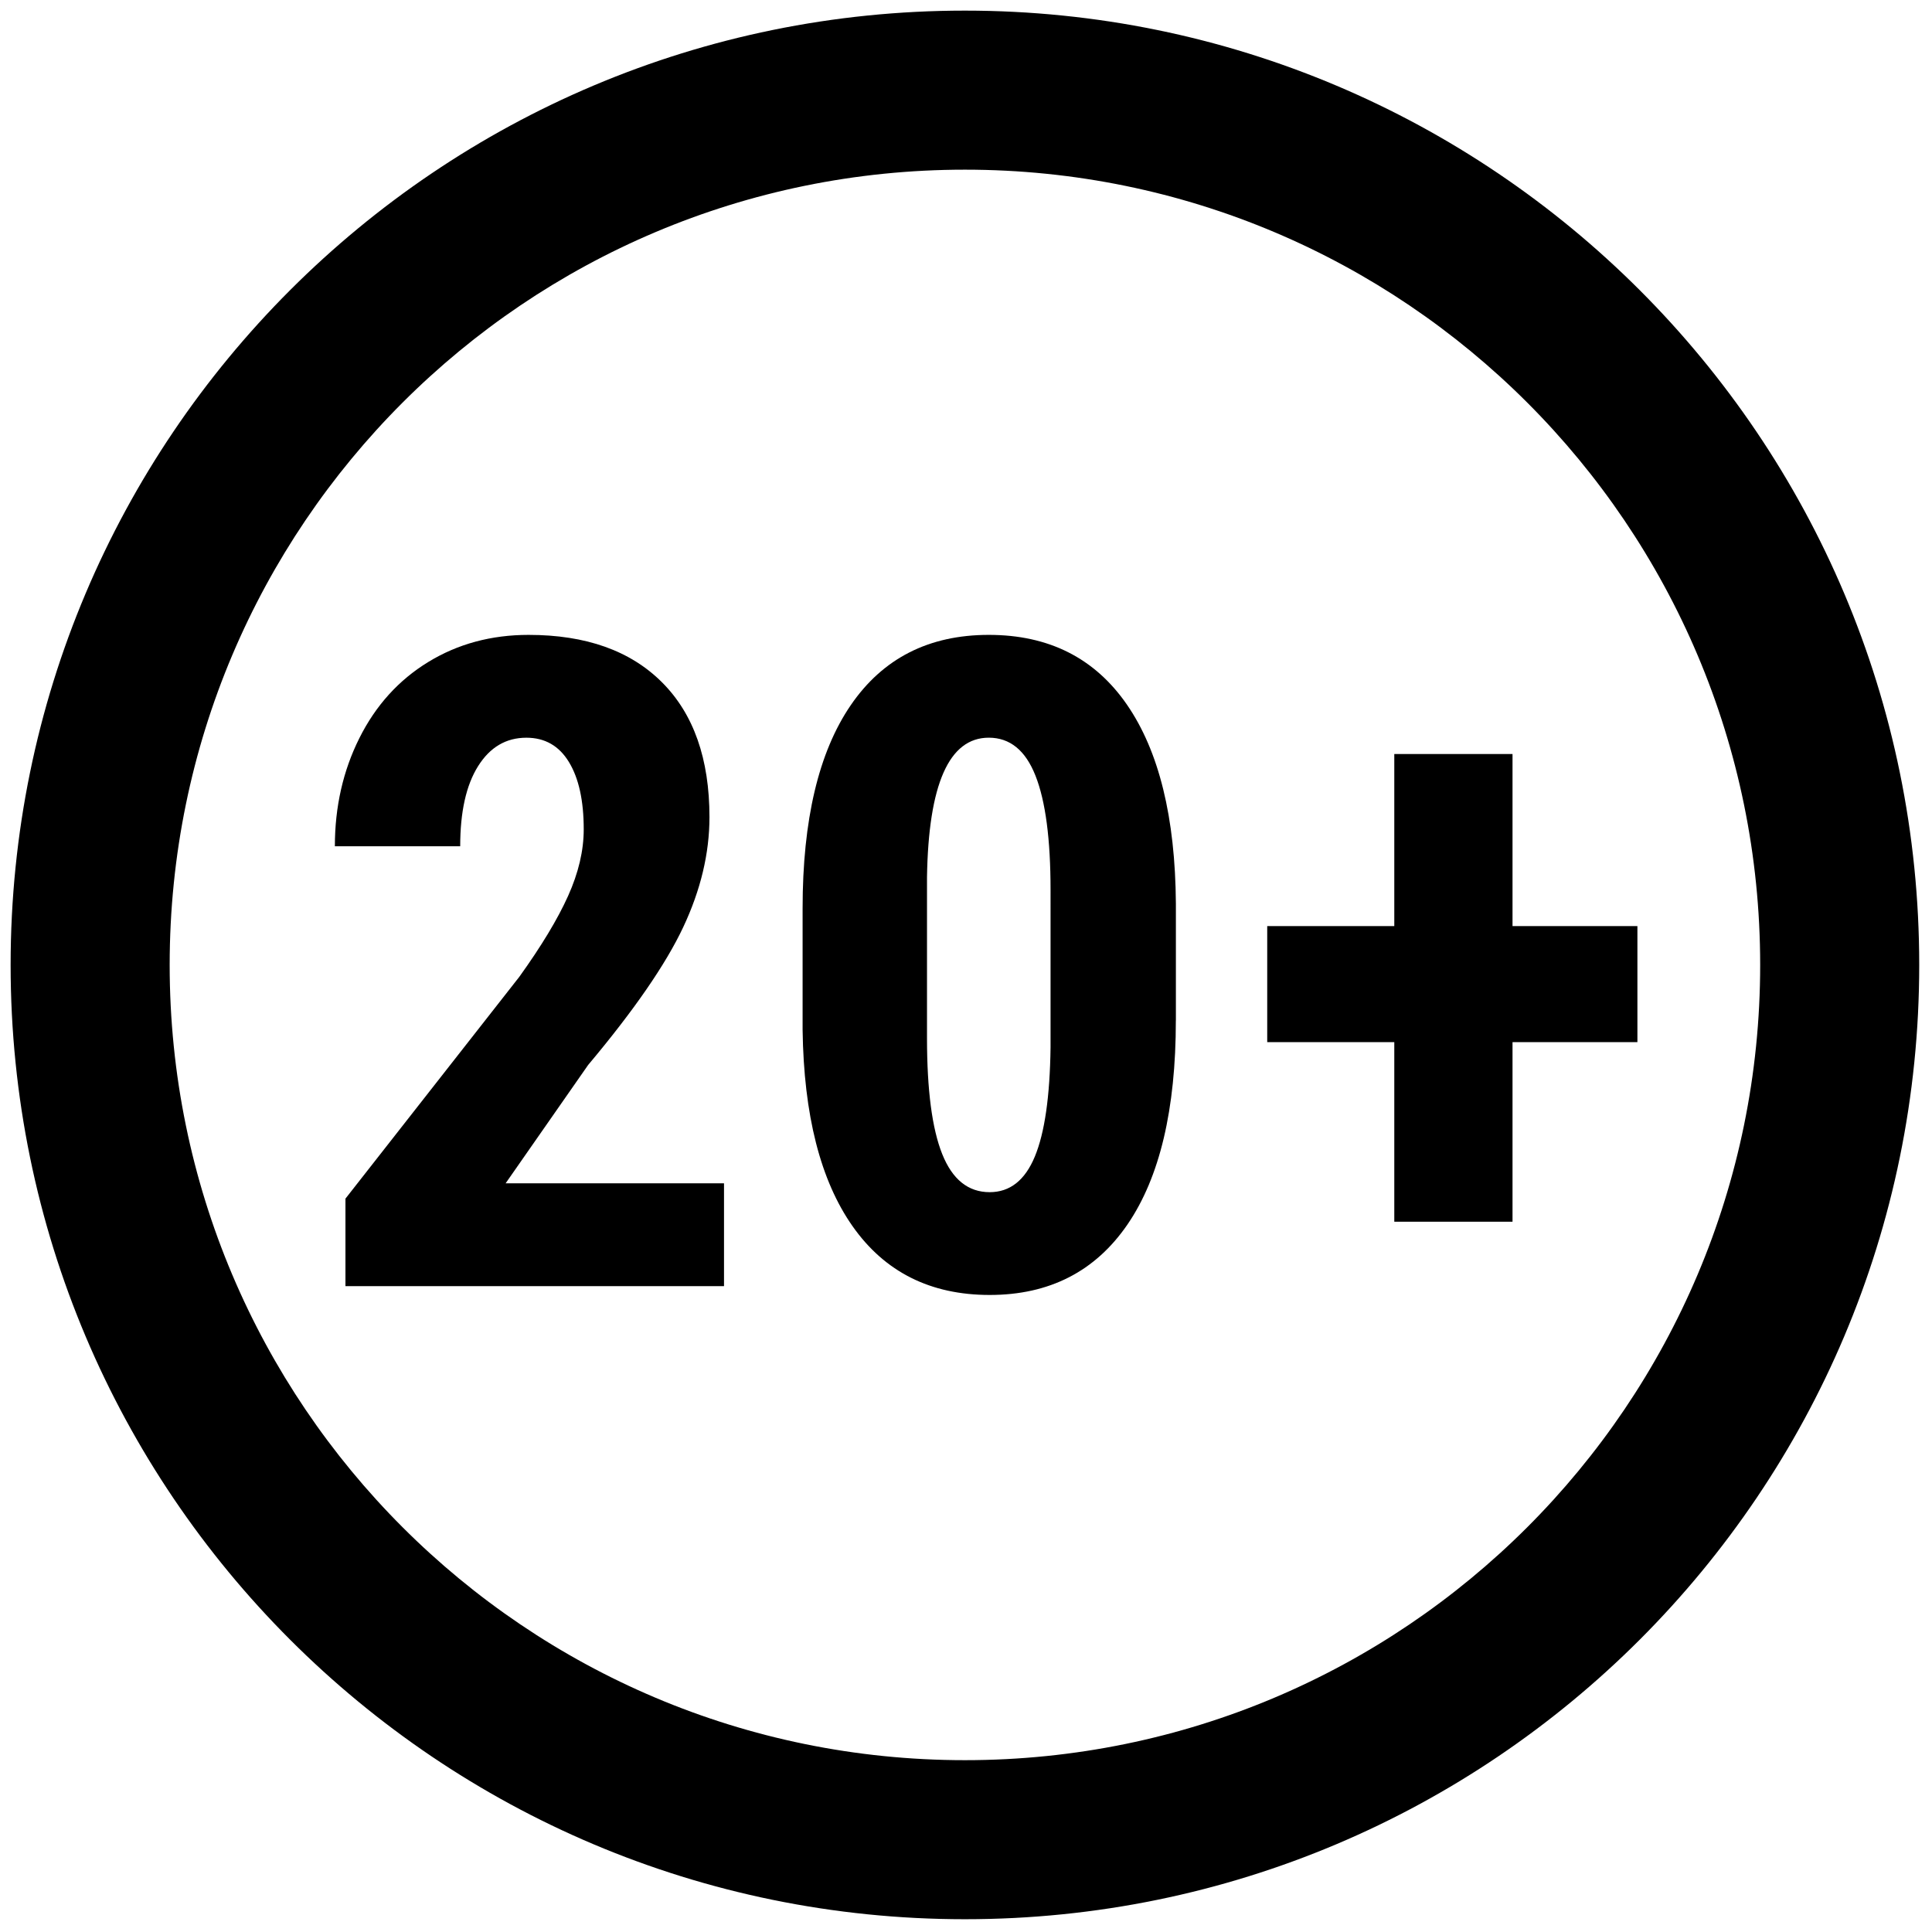 <svg xmlns="http://www.w3.org/2000/svg" xmlns:xlink="http://www.w3.org/1999/xlink" version="1.1" width="256" height="256" viewBox="0 0 256 256" xml:space="preserve">

<defs>
</defs>
<g style="stroke: none; stroke-width: 0; stroke-dasharray: none; stroke-linecap: butt; stroke-linejoin: miter; stroke-miterlimit: 10; fill: none; fill-rule: nonzero; opacity: 1;" transform="translate(1.407 1.407) scale(2.81 2.81)" >
	<path d="M 45 0 C 20.147 0 0 20.147 0 45 c 0 24.853 20.147 45 45 45 s 45 -20.147 45 -45 C 90 20.147 69.853 0 45 0 z M 45 82.5 C 24.289 82.5 7.5 65.711 7.5 45 S 24.289 7.5 45 7.5 S 82.5 24.289 82.5 45 S 65.711 82.5 45 82.5 z" style="stroke: none; stroke-width: 1; stroke-dasharray: none; stroke-linecap: butt; stroke-linejoin: miter; stroke-miterlimit: 10; fill: rgb(0,0,0); fill-rule: nonzero; opacity: 1;" transform=" matrix(1 0 0 1 0 0) " stroke-linecap="round" />
	<path d="M 33.641 60.147 H 15.789 v -4.126 l 8.198 -10.459 c 1.04 -1.448 1.807 -2.718 2.299 -3.811 c 0.492 -1.093 0.739 -2.141 0.739 -3.143 c 0 -1.351 -0.232 -2.409 -0.697 -3.174 s -1.134 -1.148 -2.007 -1.148 c -0.958 0 -1.717 0.447 -2.278 1.342 c -0.562 0.895 -0.843 2.154 -0.843 3.776 H 15.29 c 0 -1.858 0.385 -3.558 1.155 -5.098 c 0.77 -1.54 1.852 -2.736 3.246 -3.589 s 2.972 -1.28 4.733 -1.28 c 2.705 0 4.802 0.746 6.293 2.237 c 1.491 1.491 2.237 3.61 2.237 6.356 c 0 1.706 -0.413 3.437 -1.238 5.191 c -0.826 1.755 -2.32 3.92 -4.484 6.498 l -3.891 5.58 h 10.299 V 60.147 z" style="stroke: none; stroke-width: 1; stroke-dasharray: none; stroke-linecap: butt; stroke-linejoin: miter; stroke-miterlimit: 10; fill: rgb(0,0,0); fill-rule: nonzero; opacity: 1;" transform=" matrix(1 0 0 1 0 0) " stroke-linecap="round" />
	<path d="M 54.946 47.622 c 0 4.189 -0.76 7.394 -2.277 9.612 c -1.52 2.22 -3.688 3.329 -6.502 3.329 c -2.788 0 -4.941 -1.078 -6.46 -3.235 c -1.519 -2.156 -2.306 -5.246 -2.361 -9.269 v -5.722 c 0 -4.175 0.756 -7.369 2.268 -9.581 c 1.512 -2.212 3.683 -3.319 6.512 -3.319 c 2.829 0 4.999 1.096 6.513 3.288 c 1.512 2.192 2.281 5.319 2.309 9.383 V 47.622 z M 49.038 41.47 c 0 -2.395 -0.236 -4.191 -0.709 -5.389 c -0.471 -1.198 -1.206 -1.796 -2.204 -1.796 c -1.873 0 -2.844 2.193 -2.913 6.58 v 7.582 c 0 2.451 0.239 4.275 0.718 5.473 c 0.479 1.197 1.224 1.796 2.237 1.796 c 0.957 0 1.667 -0.561 2.131 -1.682 s 0.711 -2.837 0.74 -5.148 V 41.47 z" style="stroke: none; stroke-width: 1; stroke-dasharray: none; stroke-linecap: butt; stroke-linejoin: miter; stroke-miterlimit: 10; fill: rgb(0,0,0); fill-rule: nonzero; opacity: 1;" transform=" matrix(1 0 0 1 0 0) " stroke-linecap="round" />
	<path d="M 70.822 43.169 h 5.889 v 5.472 h -5.889 v 8.468 h -5.575 v -8.468 h -5.992 v -5.472 h 5.992 v -8.114 h 5.575 V 43.169 z" style="stroke: none; stroke-width: 1; stroke-dasharray: none; stroke-linecap: butt; stroke-linejoin: miter; stroke-miterlimit: 10; fill: rgb(0,0,0); fill-rule: nonzero; opacity: 1;" transform=" matrix(1 0 0 1 0 0) " stroke-linecap="round" />
</g>
</svg>